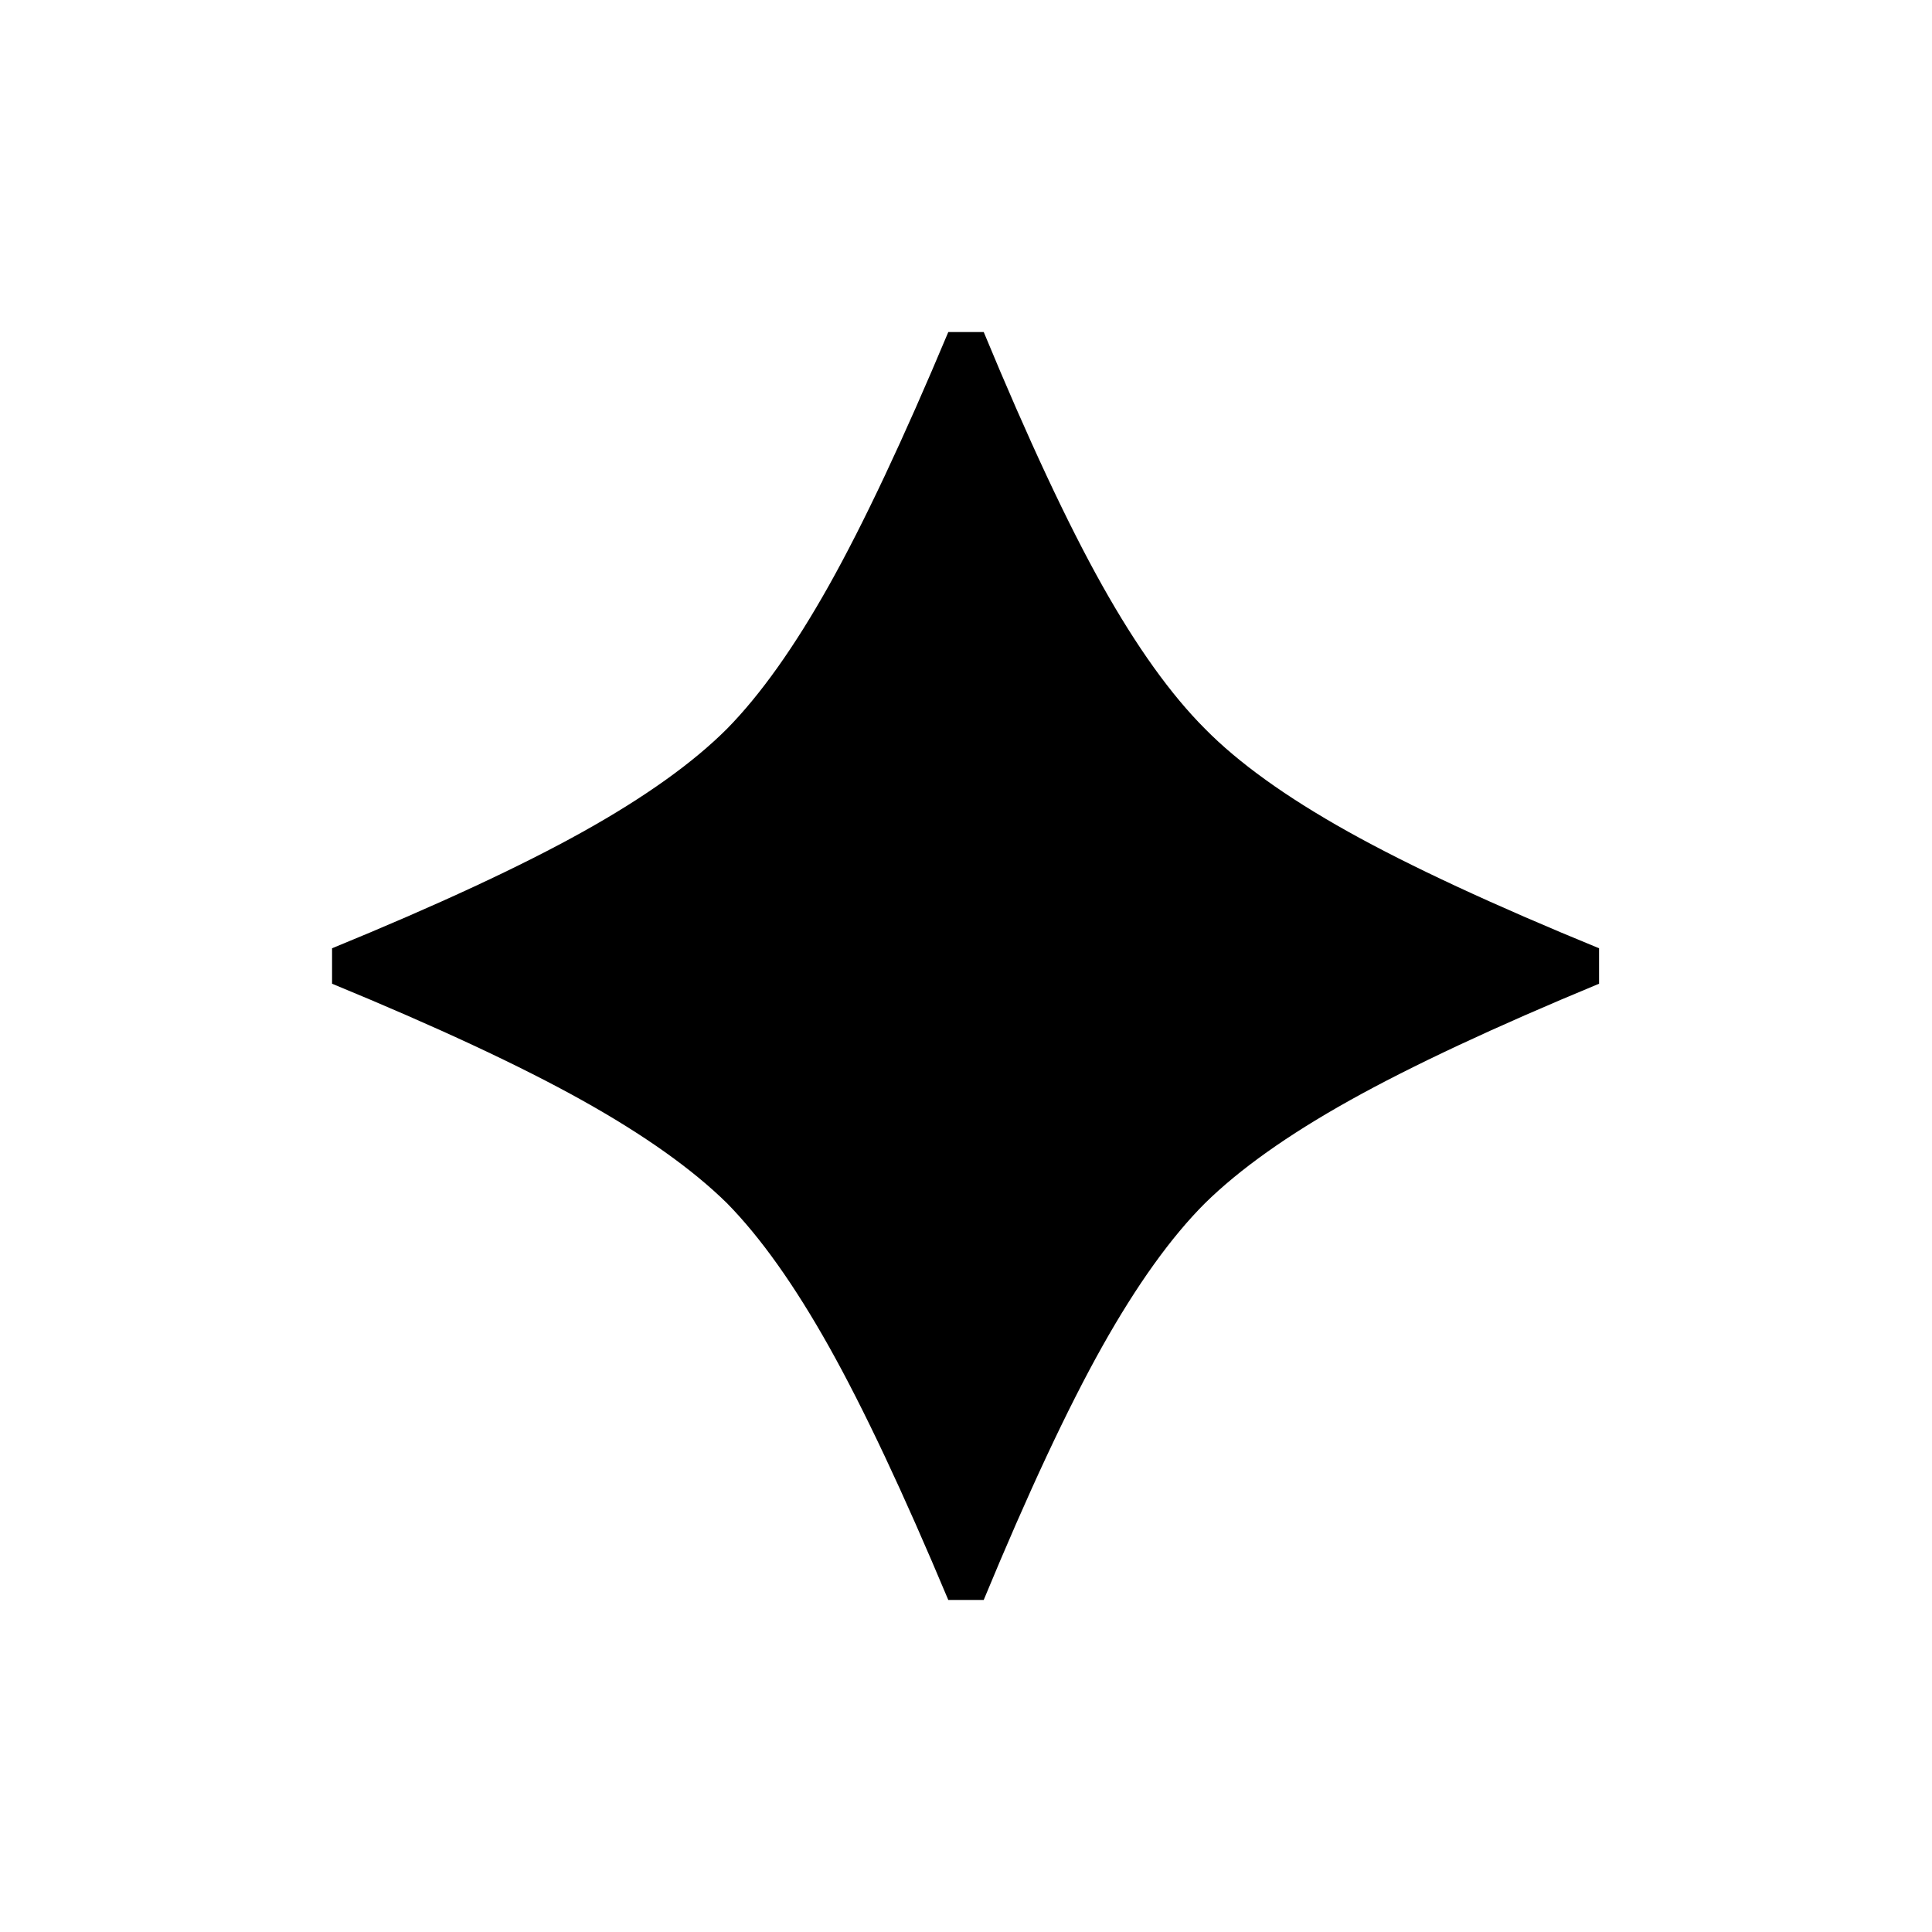 <svg xmlns="http://www.w3.org/2000/svg" xmlns:xlink="http://www.w3.org/1999/xlink" width="512" height="512" viewBox="0 0 512 512">
  <defs>
    <style>
      .cls-1 {
        clip-path: url(#clip-icon-512);
      }

      .cls-2 {
        fill: #fff;
      }
    </style>
    <clipPath id="clip-icon-512">
      <rect width="512" height="512"/>
    </clipPath>
  </defs>
  <g id="icon-512" class="cls-1">
    <rect class="cls-2" width="512" height="512"/>
    <path id="Path_2" data-name="Path 2" d="M358.232-232.163q-41.456,17.178-66.078,30.92T253.79-173.987q-13.513,13.513-27.256,38.02T195.156-68.858h-9.391q-17.865-42.6-31.607-67.108t-27.027-38.02Q113.389-187.5,88.768-201.243t-66.307-30.92v-9.391Q64.375-258.732,89-272.474t38.135-27.256q13.284-13.513,27.027-38.021t31.607-67.108h9.391q17.636,42.6,31.378,67.108T253.79-299.73q13.284,13.513,37.906,27.256t66.536,30.92Z" transform="translate(65.539 492.858)"/>
  </g>
</svg>
